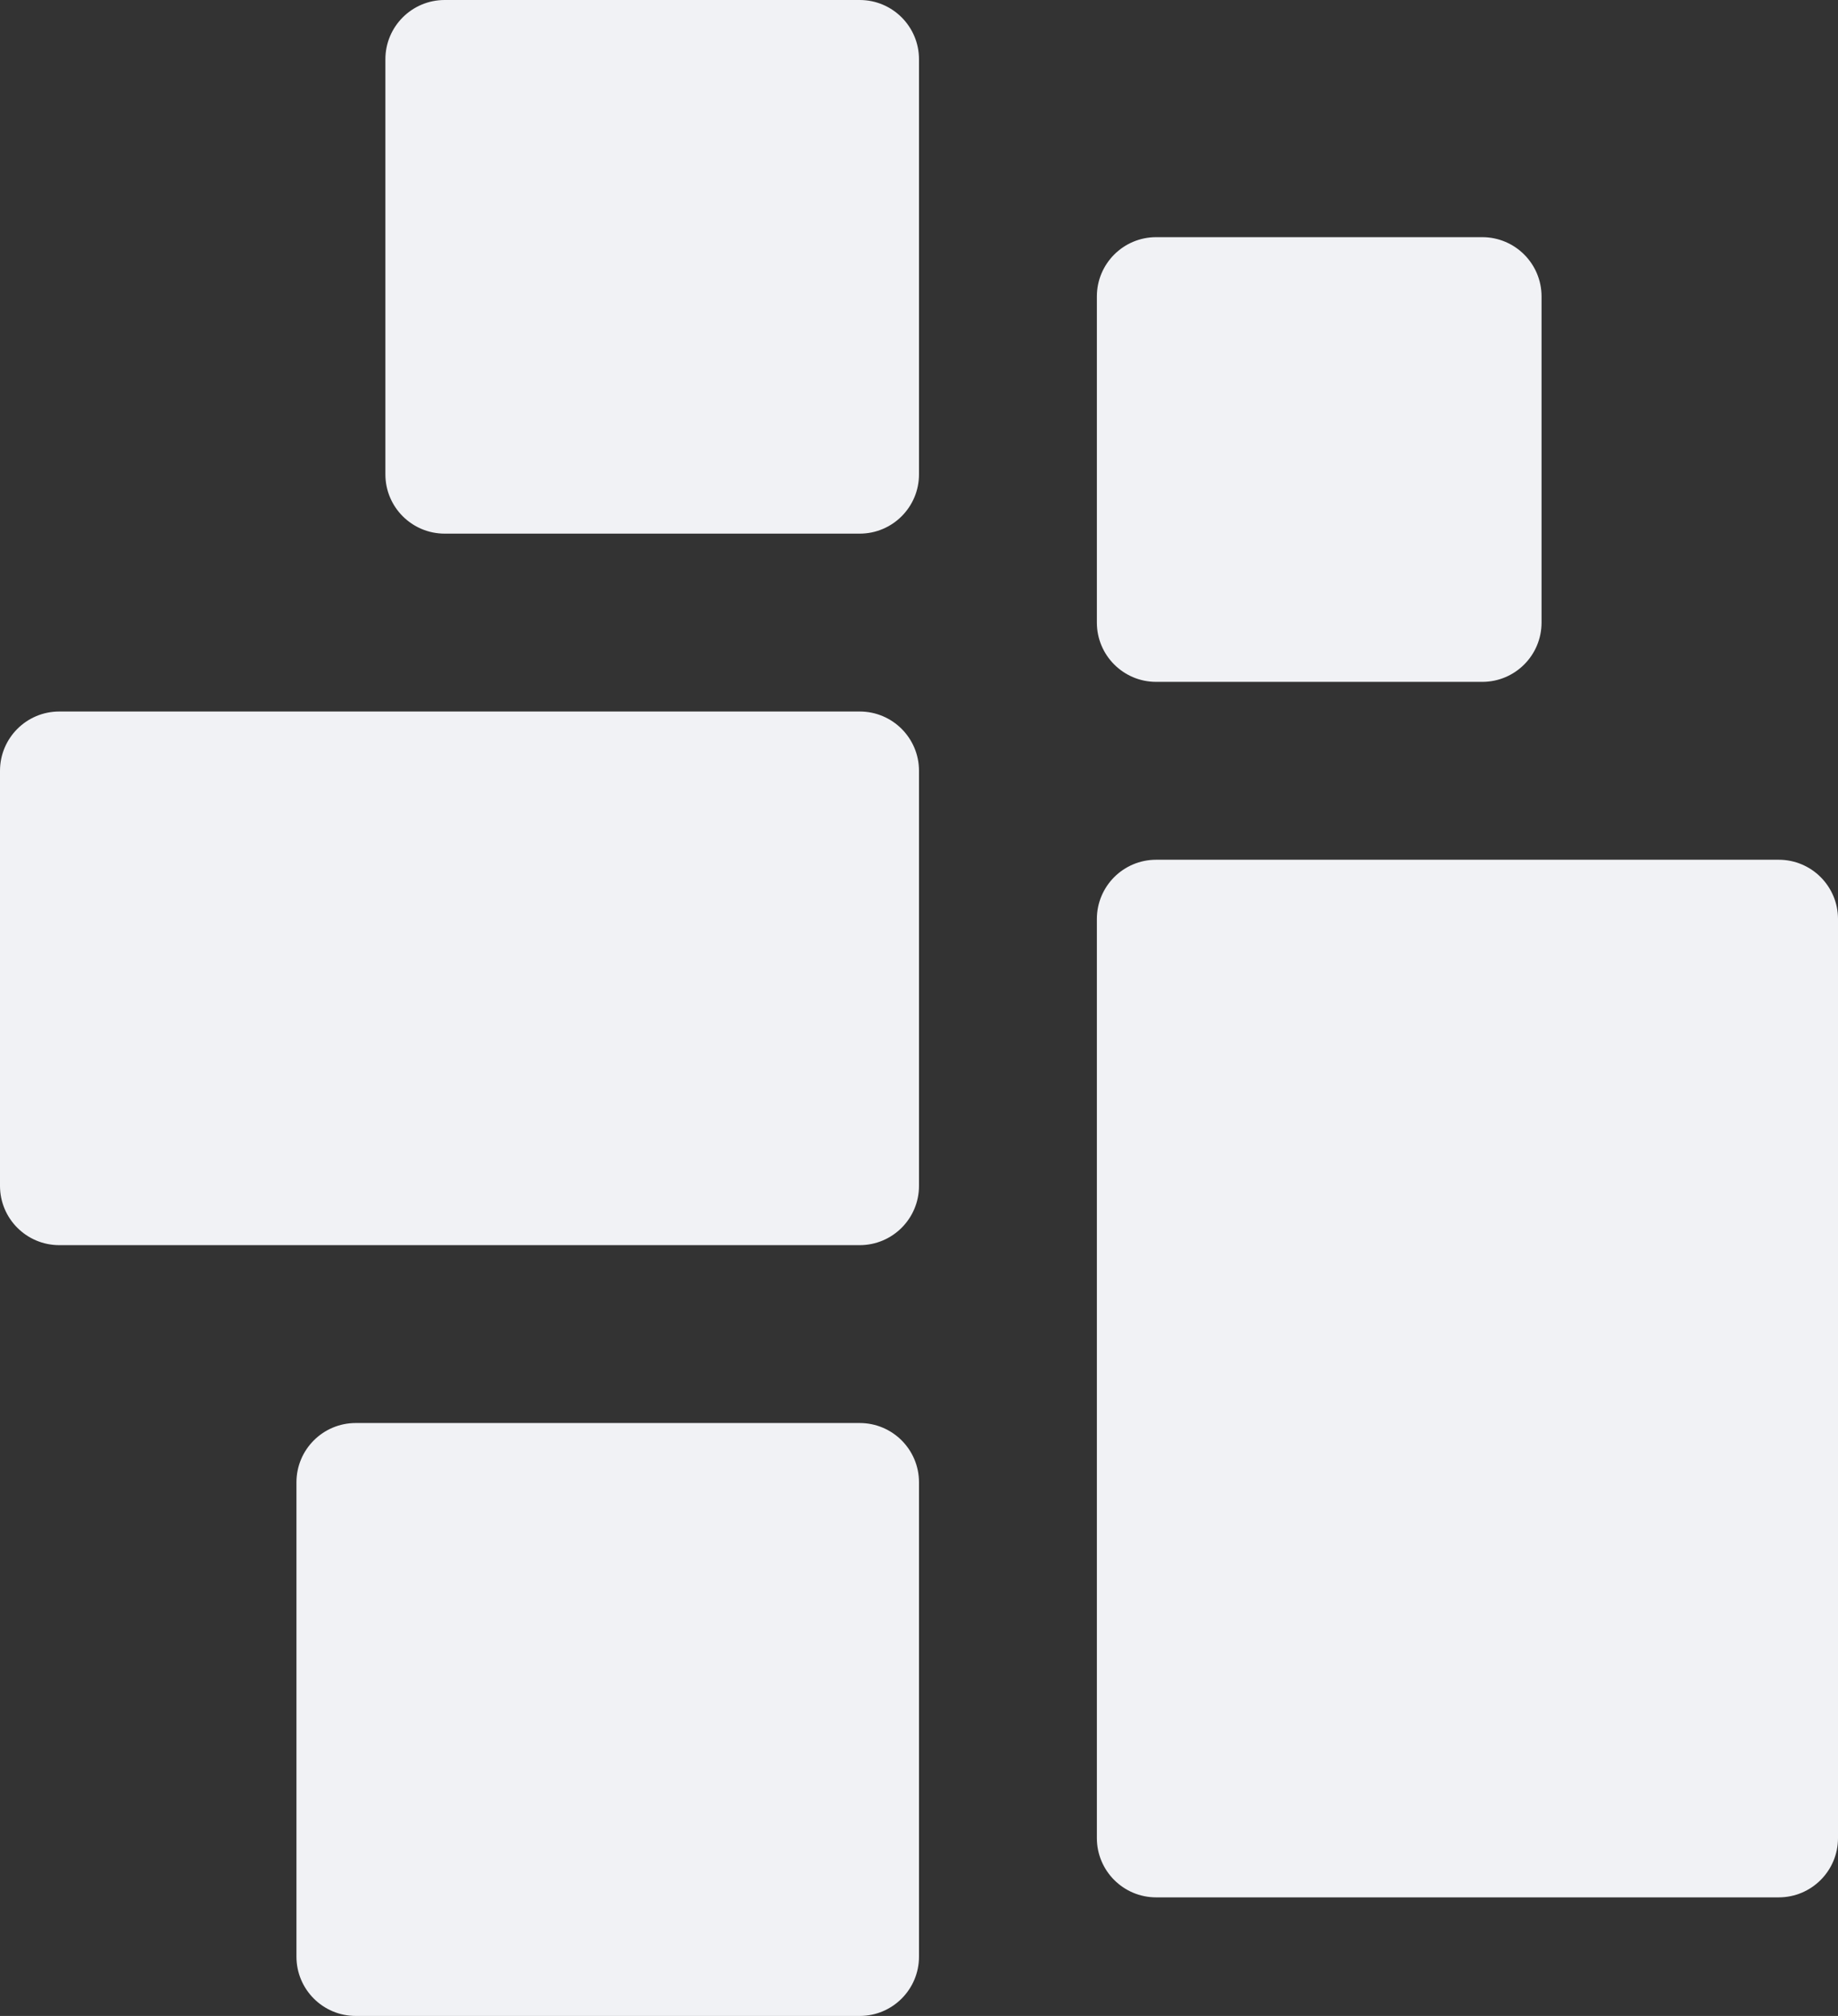 <svg fill="#F1F2F5" xmlns="http://www.w3.org/2000/svg" viewBox="0 0 62 68" x="0px" y="0px"><rect x="0" y="0" width="62" height="68" fill="#333333" stroke="none"/><path fill="#F1F2F5" fill-rule="evenodd" d="M337,925 L358,925 C359.105,925 360,925.895 360,927 L360,958 C360,959.105 359.105,960 358,960 L337,960 C335.895,960 335,959.105 335,958 L335,927 C335,925.895 335.895,925 337,925 Z M337,904 L348,904 C349.105,904 350,904.895 350,906 L350,917 C350,918.105 349.105,919 348,919 L337,919 C335.895,919 335,918.105 335,917 L335,906 C335,904.895 335.895,904 337,904 Z M300,920 L327,920 C328.105,920 329,920.895 329,922 L329,936 C329,937.105 328.105,938 327,938 L300,938 C298.895,938 298,937.105 298,936 L298,922 C298,920.895 298.895,920 300,920 Z M313,896 L327,896 C328.105,896 329,896.895 329,898 L329,912 C329,913.105 328.105,914 327,914 L313,914 C311.895,914 311,913.105 311,912 L311,898 C311,896.895 311.895,896 313,896 Z M310,944 L327,944 C328.105,944 329,944.895 329,946 L329,962 C329,963.105 328.105,964 327,964 L310,964 C308.895,964 308,963.105 308,962 L308,946 C308,944.895 308.895,944 310,944 Z" transform="translate(-298 -896)"></path></svg>